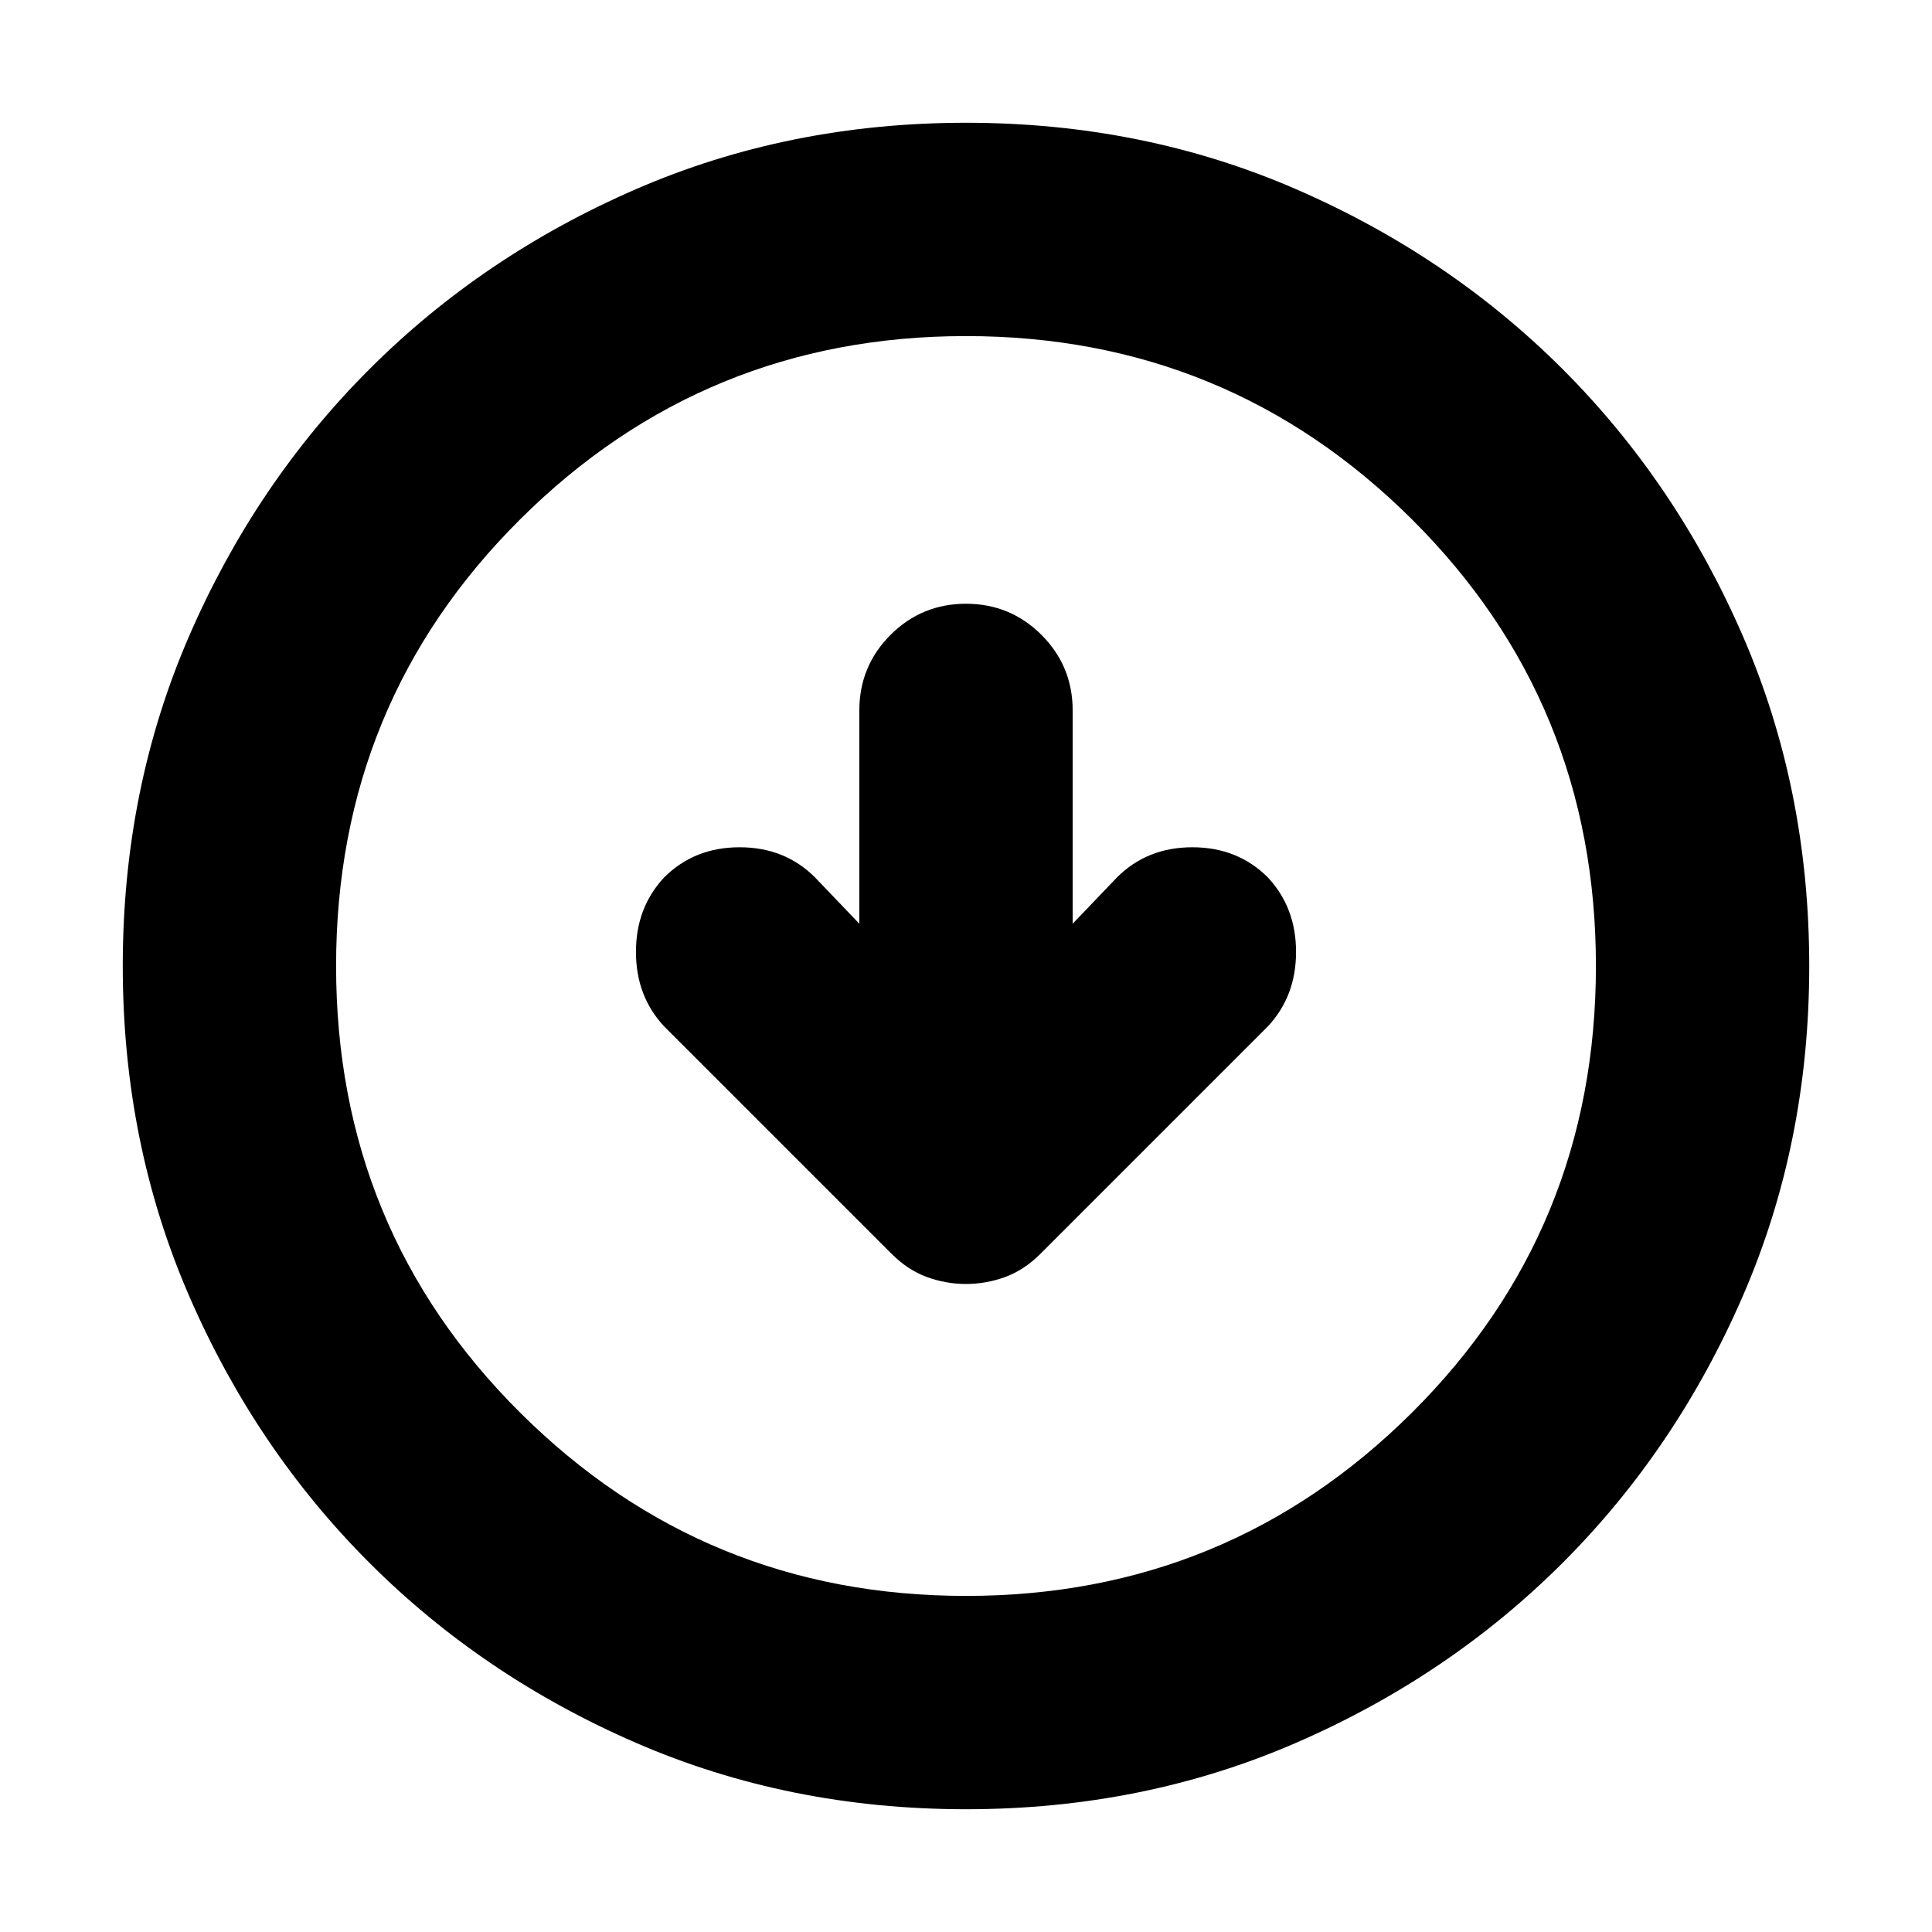 <svg xmlns="http://www.w3.org/2000/svg" height="24" width="24"><path d="M12 15.95Q12.25 15.95 12.488 15.863Q12.725 15.775 12.925 15.575L15.75 12.75Q16.1 12.375 16.1 11.825Q16.1 11.275 15.75 10.9Q15.375 10.525 14.812 10.525Q14.25 10.525 13.875 10.9L13.325 11.475V8.825Q13.325 8.275 12.938 7.887Q12.55 7.5 12 7.5Q11.45 7.5 11.062 7.887Q10.675 8.275 10.675 8.825V11.475L10.125 10.9Q9.75 10.525 9.188 10.525Q8.625 10.525 8.25 10.9Q7.9 11.275 7.9 11.825Q7.9 12.375 8.25 12.75L11.075 15.575Q11.275 15.775 11.512 15.863Q11.75 15.95 12 15.95ZM12 22.475Q9.8 22.475 7.9 21.65Q6 20.825 4.588 19.413Q3.175 18 2.35 16.1Q1.525 14.2 1.525 12Q1.525 9.8 2.35 7.9Q3.175 6 4.588 4.587Q6 3.175 7.9 2.35Q9.8 1.525 12 1.525Q14.2 1.525 16.1 2.35Q18 3.175 19.413 4.587Q20.825 6 21.65 7.9Q22.475 9.8 22.475 12Q22.475 14.2 21.65 16.1Q20.825 18 19.413 19.413Q18 20.825 16.1 21.65Q14.2 22.475 12 22.475ZM12 19.825Q15.25 19.825 17.538 17.55Q19.825 15.275 19.825 12Q19.825 8.725 17.538 6.45Q15.25 4.175 12 4.175Q8.75 4.175 6.463 6.45Q4.175 8.725 4.175 12Q4.175 15.275 6.463 17.55Q8.75 19.825 12 19.825ZM12 12Q12 12 12 12Q12 12 12 12Q12 12 12 12Q12 12 12 12Q12 12 12 12Q12 12 12 12Q12 12 12 12Q12 12 12 12Z"/></svg>